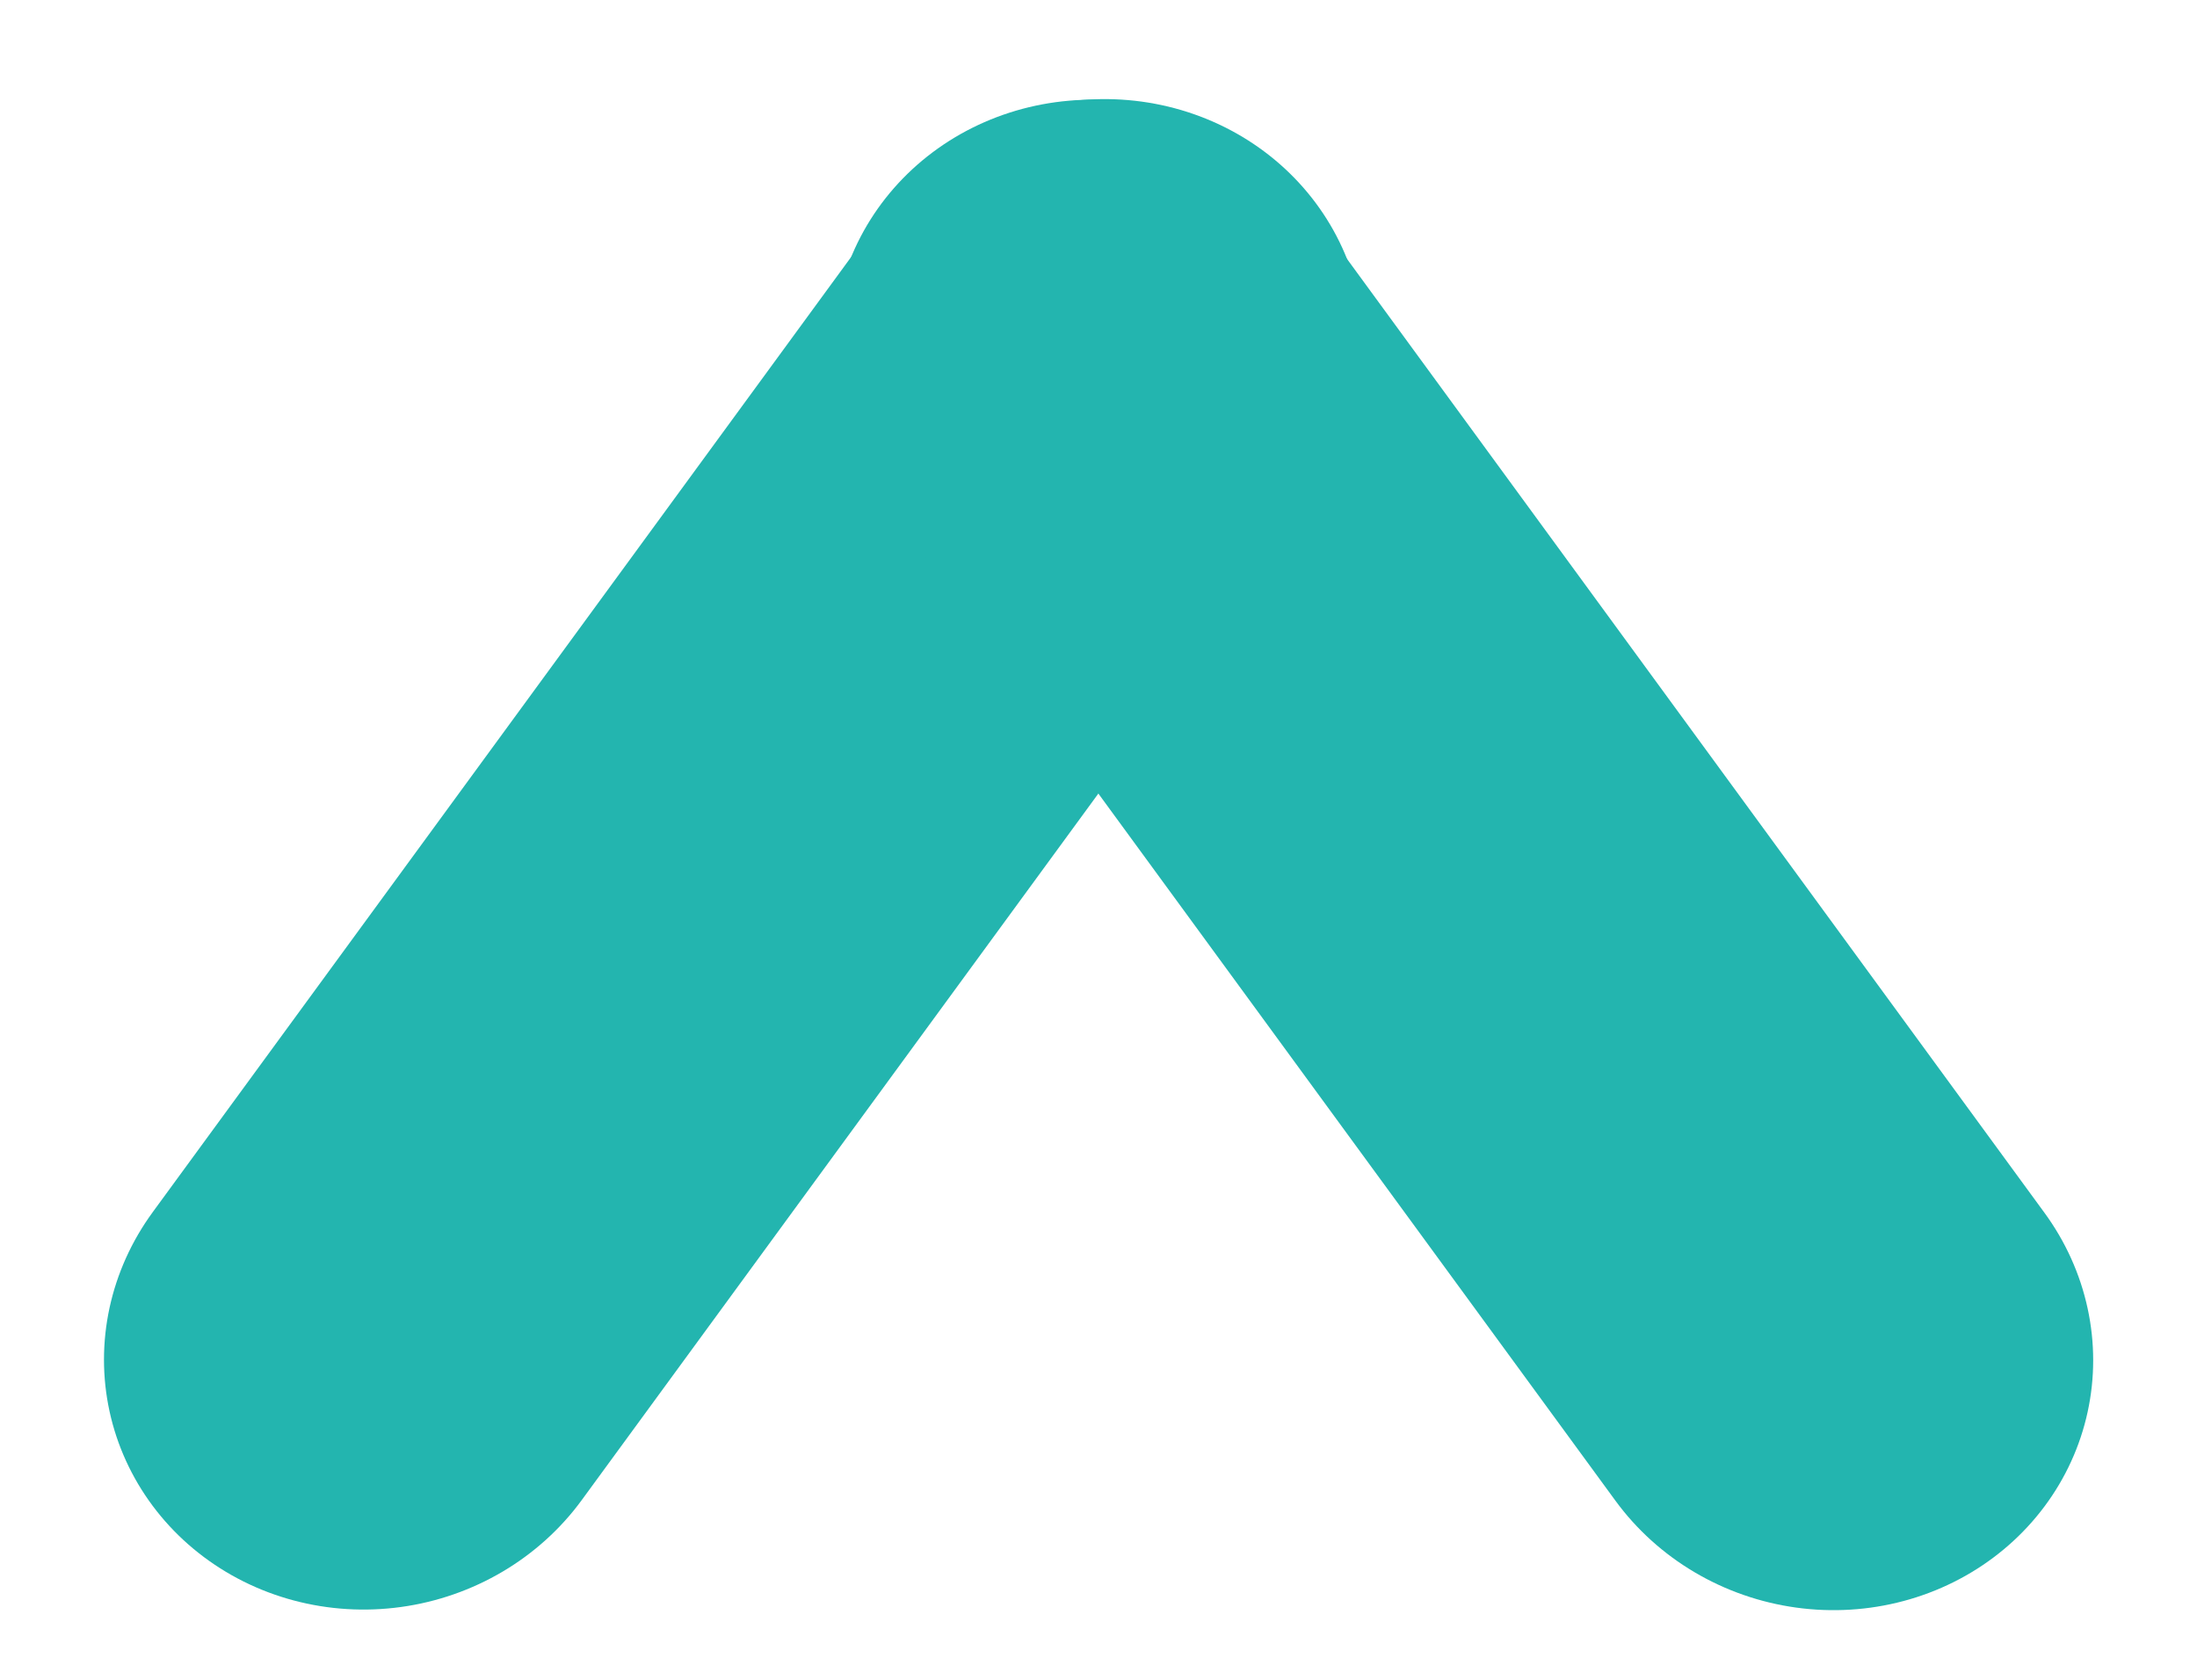 <svg width="17" height="13" viewBox="0 0 17 13" fill="none" xmlns="http://www.w3.org/2000/svg">
<line x1="2" y1="-2" x2="11.625" y2="-2" transform="matrix(-0.59 0.807 -0.83 -0.557 8.04 0)" stroke="#23B5AF" stroke-width="4" stroke-linecap="round"/>
<line x1="2" y1="-2" x2="11.625" y2="-2" transform="matrix(-0.59 -0.807 0.83 -0.557 17 11)" stroke="#23B5AF" stroke-width="4" stroke-linecap="round"/>
</svg>
